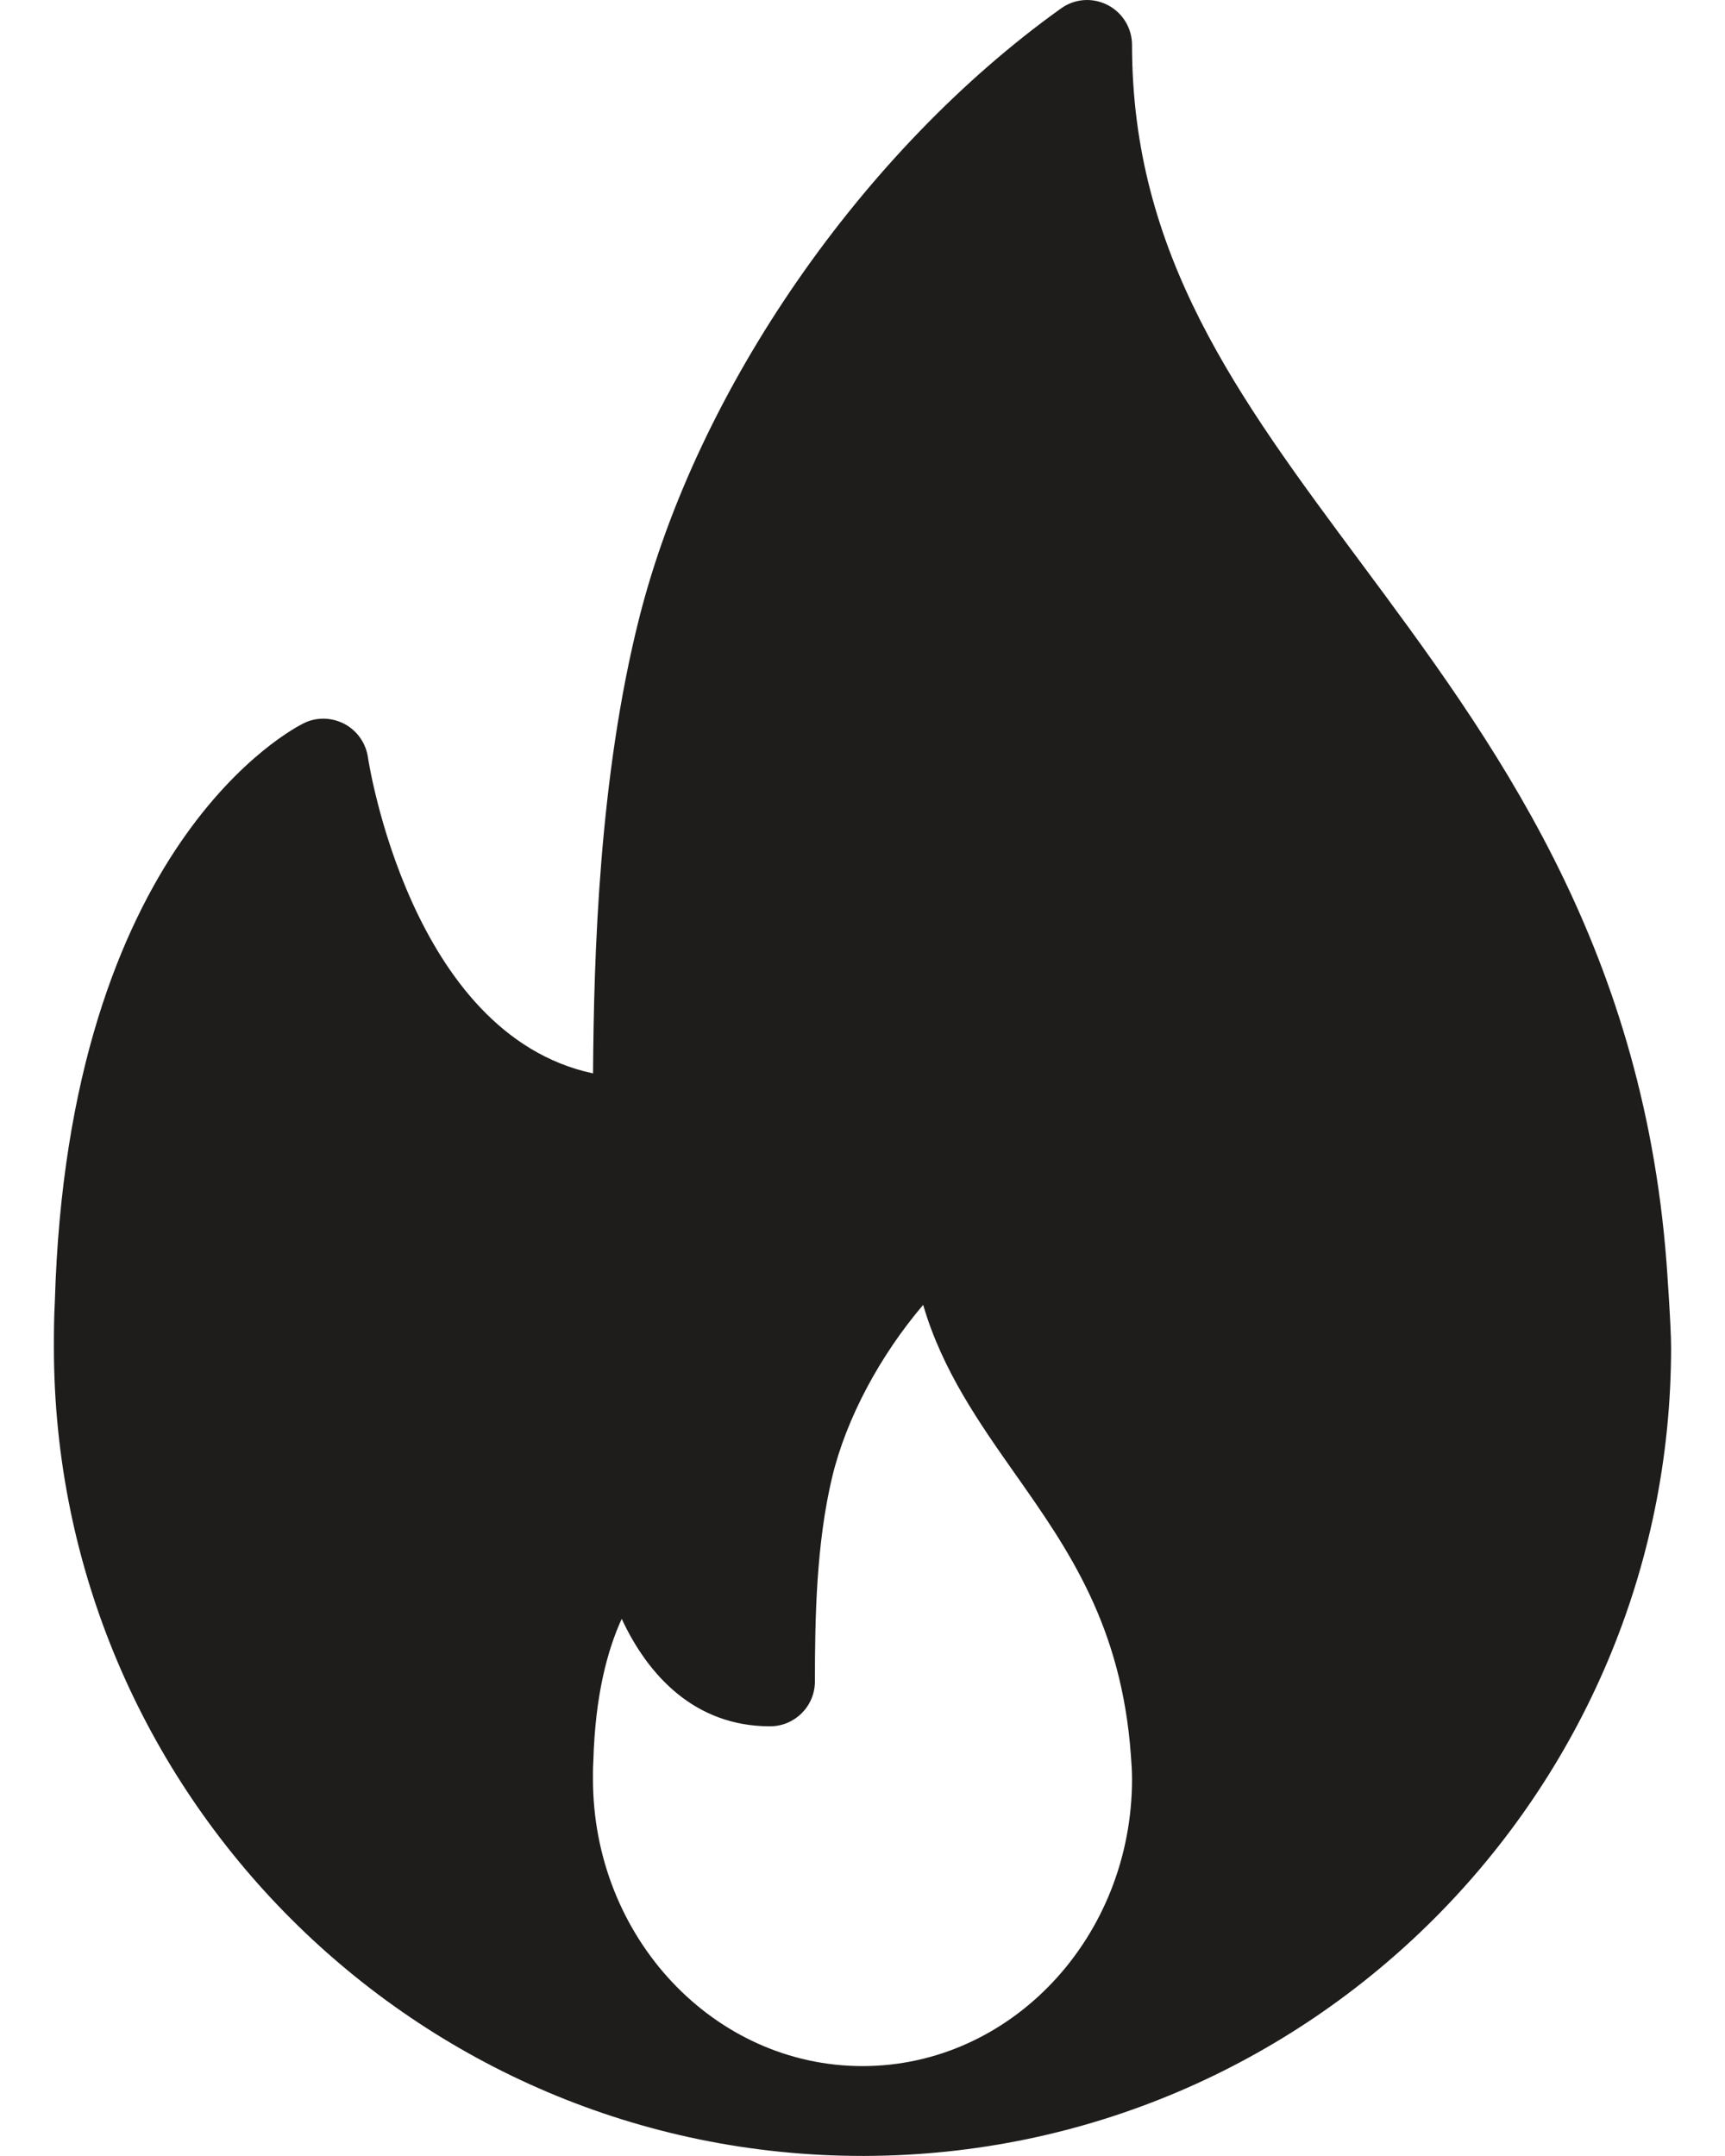 <svg width="24" height="30" viewBox="0 0 24 30" fill="none" xmlns="http://www.w3.org/2000/svg">
<path d="M23.186 17.565C22.842 13.09 20.759 10.287 18.921 7.812C17.22 5.522 15.75 3.544 15.75 0.626C15.75 0.392 15.619 0.177 15.411 0.07C15.202 -0.038 14.951 -0.02 14.761 0.118C12.001 2.093 9.698 5.421 8.894 8.597C8.335 10.808 8.262 13.294 8.251 14.936C5.702 14.392 5.125 10.579 5.119 10.537C5.09 10.34 4.969 10.168 4.794 10.074C4.616 9.981 4.407 9.974 4.227 10.063C4.094 10.128 0.947 11.727 0.763 18.111C0.751 18.324 0.75 18.537 0.75 18.75C0.75 24.952 5.797 29.999 12 29.999C12.009 30 12.018 30.001 12.025 29.999C12.027 29.999 12.03 29.999 12.033 29.999C18.221 29.981 23.25 24.941 23.25 18.75C23.25 18.438 23.186 17.565 23.186 17.565ZM12 28.749C9.932 28.749 8.25 26.957 8.25 24.755C8.25 24.68 8.249 24.604 8.255 24.511C8.28 23.582 8.456 22.948 8.65 22.526C9.012 23.305 9.661 24.021 10.713 24.021C11.059 24.021 11.338 23.741 11.338 23.396C11.338 22.506 11.357 21.48 11.578 20.553C11.775 19.732 12.247 18.858 12.844 18.157C13.109 19.067 13.627 19.803 14.132 20.521C14.855 21.549 15.603 22.611 15.734 24.423C15.742 24.531 15.75 24.639 15.75 24.755C15.75 26.957 14.068 28.749 12 28.749Z" fill="#1F1C1C"/>
</svg>
